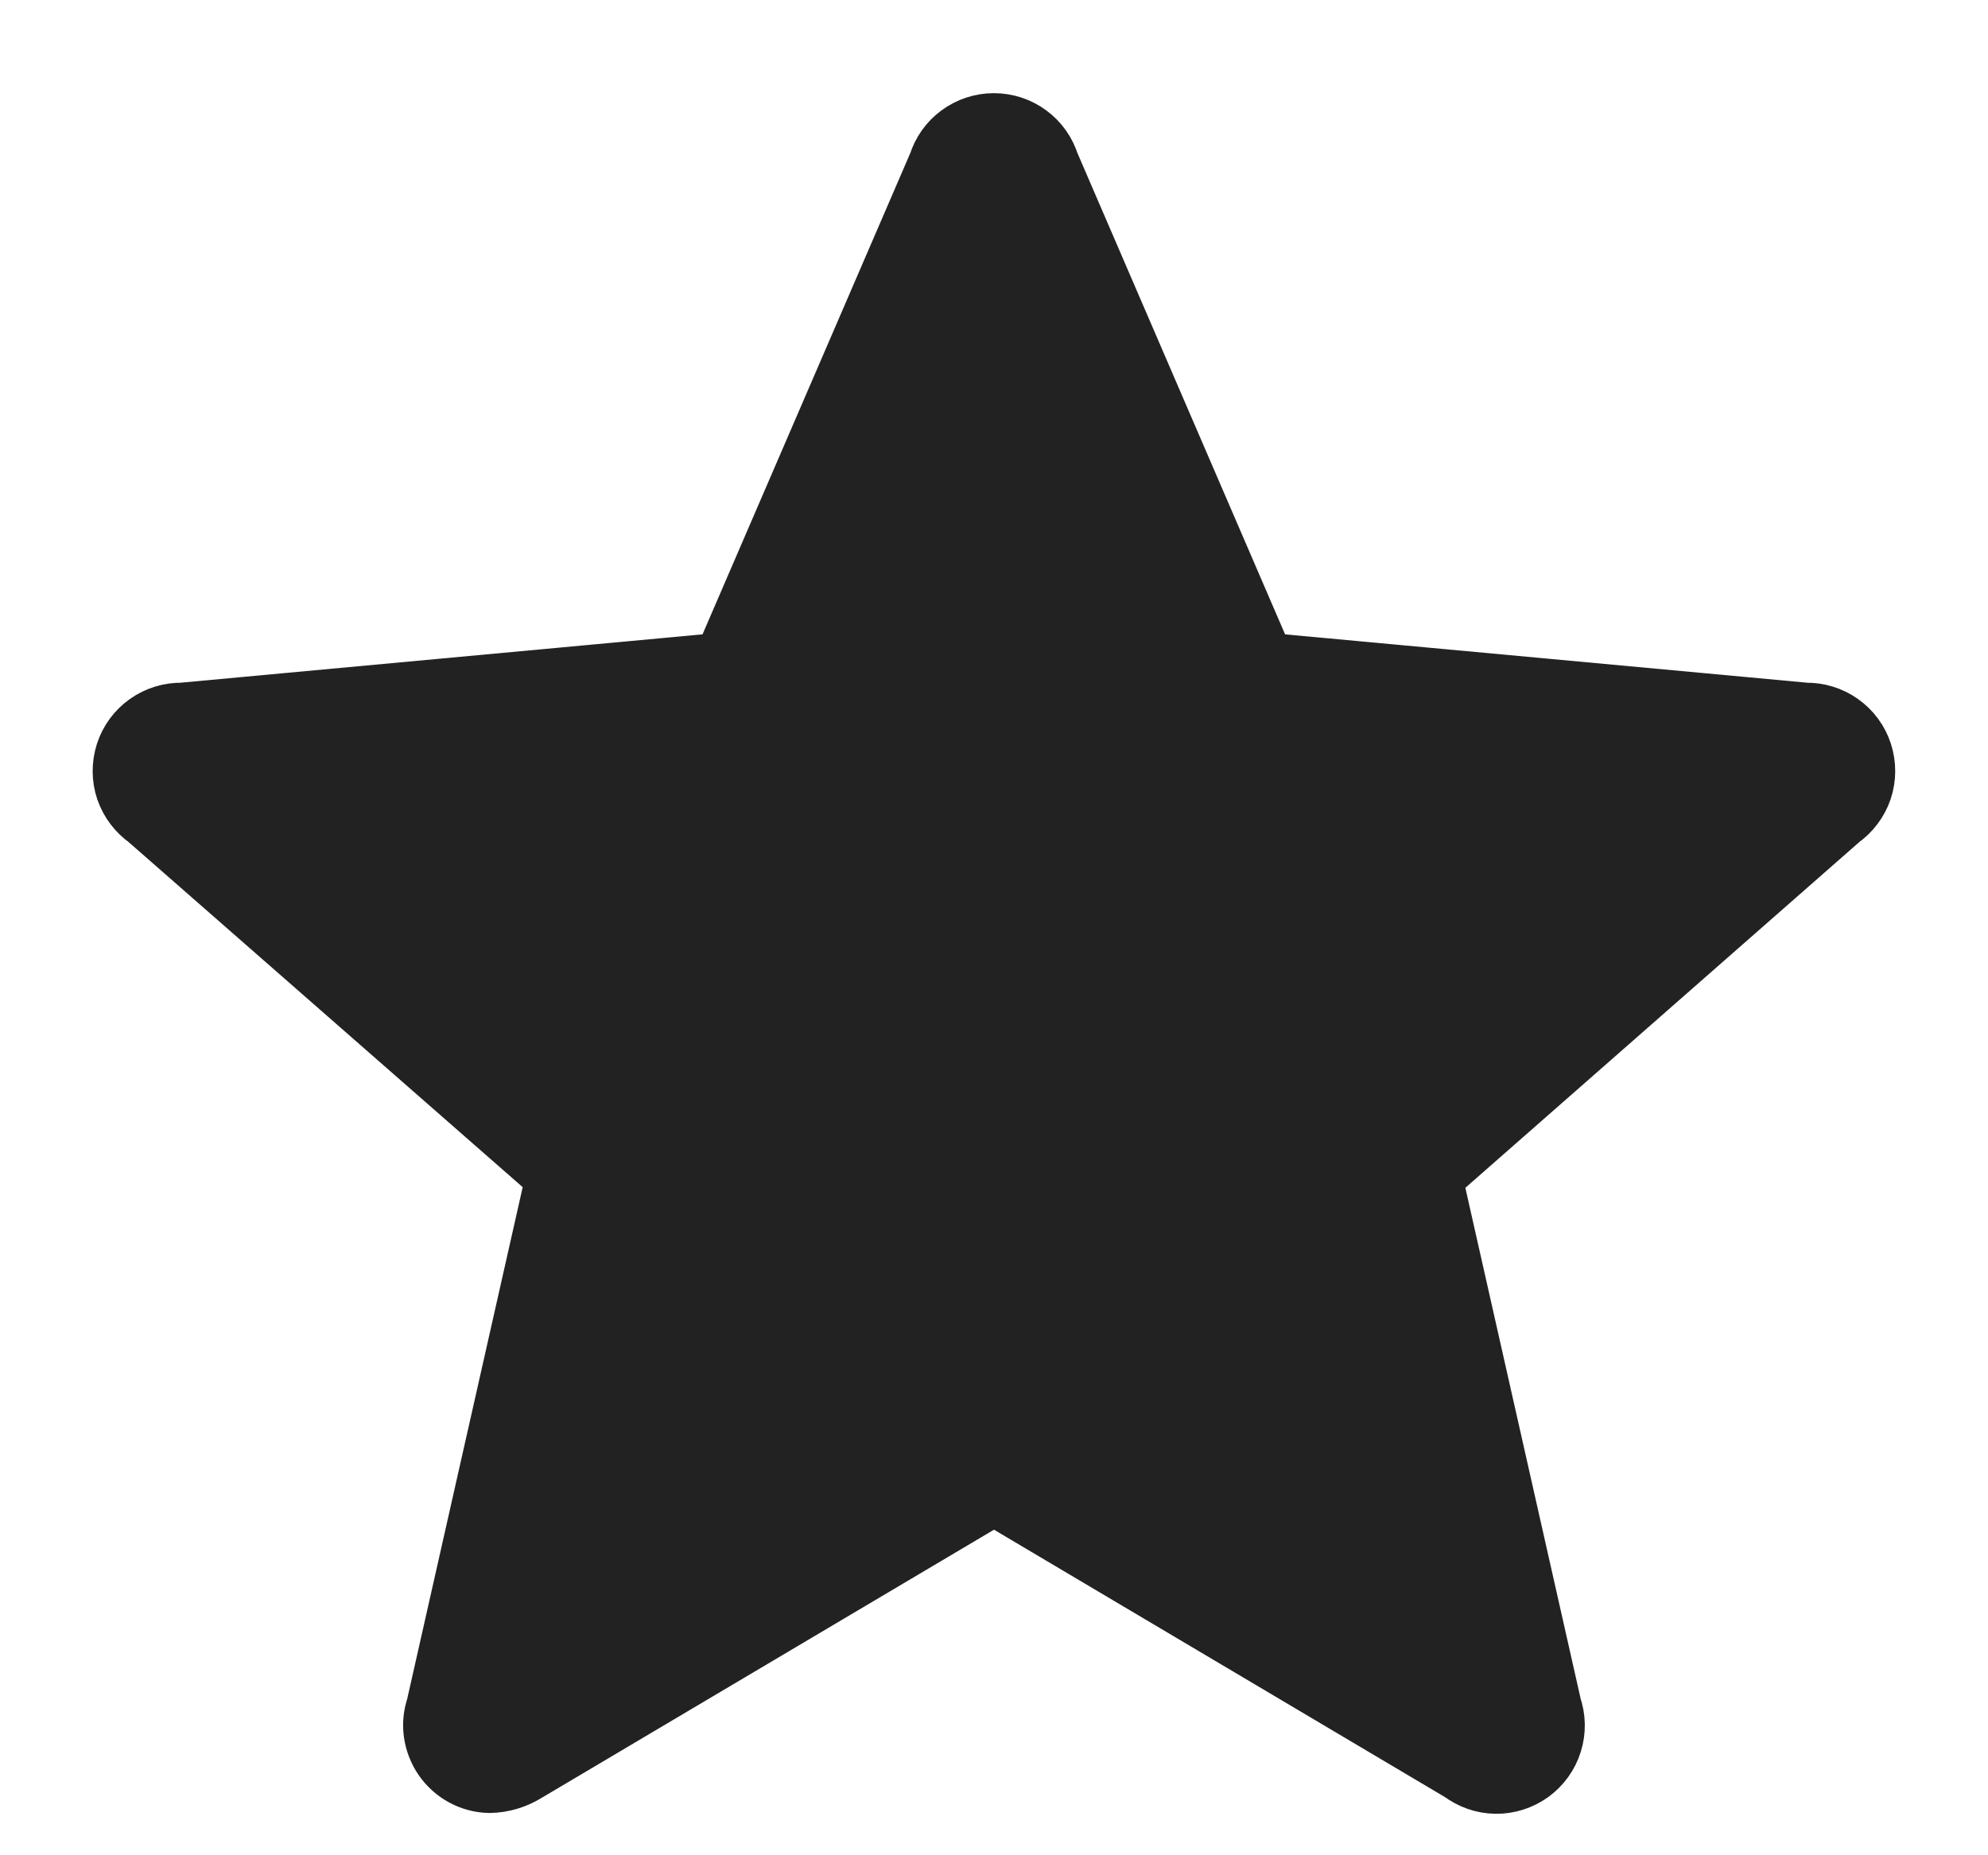 <svg width="15" height="14" viewBox="0 0 15 14" fill="none" xmlns="http://www.w3.org/2000/svg">
<path d="M3.362 12.9L4.251 8.96C4.258 8.897 4.239 8.834 4.2 8.784L1.157 6.119C1.092 6.074 1.044 6.01 1.018 5.935C0.993 5.86 0.993 5.78 1.017 5.705C1.041 5.63 1.089 5.565 1.154 5.519C1.218 5.474 1.295 5.45 1.374 5.452L5.4 5.079C5.461 5.064 5.514 5.025 5.548 4.971L7.149 1.262C7.172 1.187 7.218 1.121 7.281 1.075C7.344 1.028 7.421 1.003 7.499 1.003C7.577 1.003 7.654 1.028 7.717 1.075C7.78 1.121 7.826 1.187 7.849 1.262L9.449 4.971C9.482 5.025 9.536 5.064 9.598 5.079L13.625 5.452C13.704 5.45 13.781 5.474 13.845 5.519C13.91 5.565 13.958 5.63 13.982 5.705C14.006 5.78 14.006 5.86 13.981 5.935C13.955 6.01 13.907 6.074 13.842 6.119L10.806 8.784C10.765 8.833 10.744 8.895 10.748 8.959L11.637 12.899C11.663 12.973 11.665 13.054 11.641 13.13C11.618 13.205 11.57 13.271 11.507 13.317C11.443 13.363 11.366 13.388 11.287 13.387C11.208 13.386 11.132 13.359 11.069 13.311L7.592 11.249C7.563 11.237 7.532 11.231 7.5 11.231C7.468 11.231 7.437 11.237 7.408 11.249L3.93 13.311C3.859 13.355 3.778 13.379 3.695 13.381C3.638 13.38 3.582 13.365 3.532 13.338C3.482 13.311 3.439 13.272 3.406 13.225C3.374 13.178 3.353 13.124 3.345 13.068C3.337 13.011 3.343 12.954 3.362 12.9Z" fill="#222222" stroke="#222222" stroke-width="0.6" stroke-miterlimit="10"/>
</svg>
